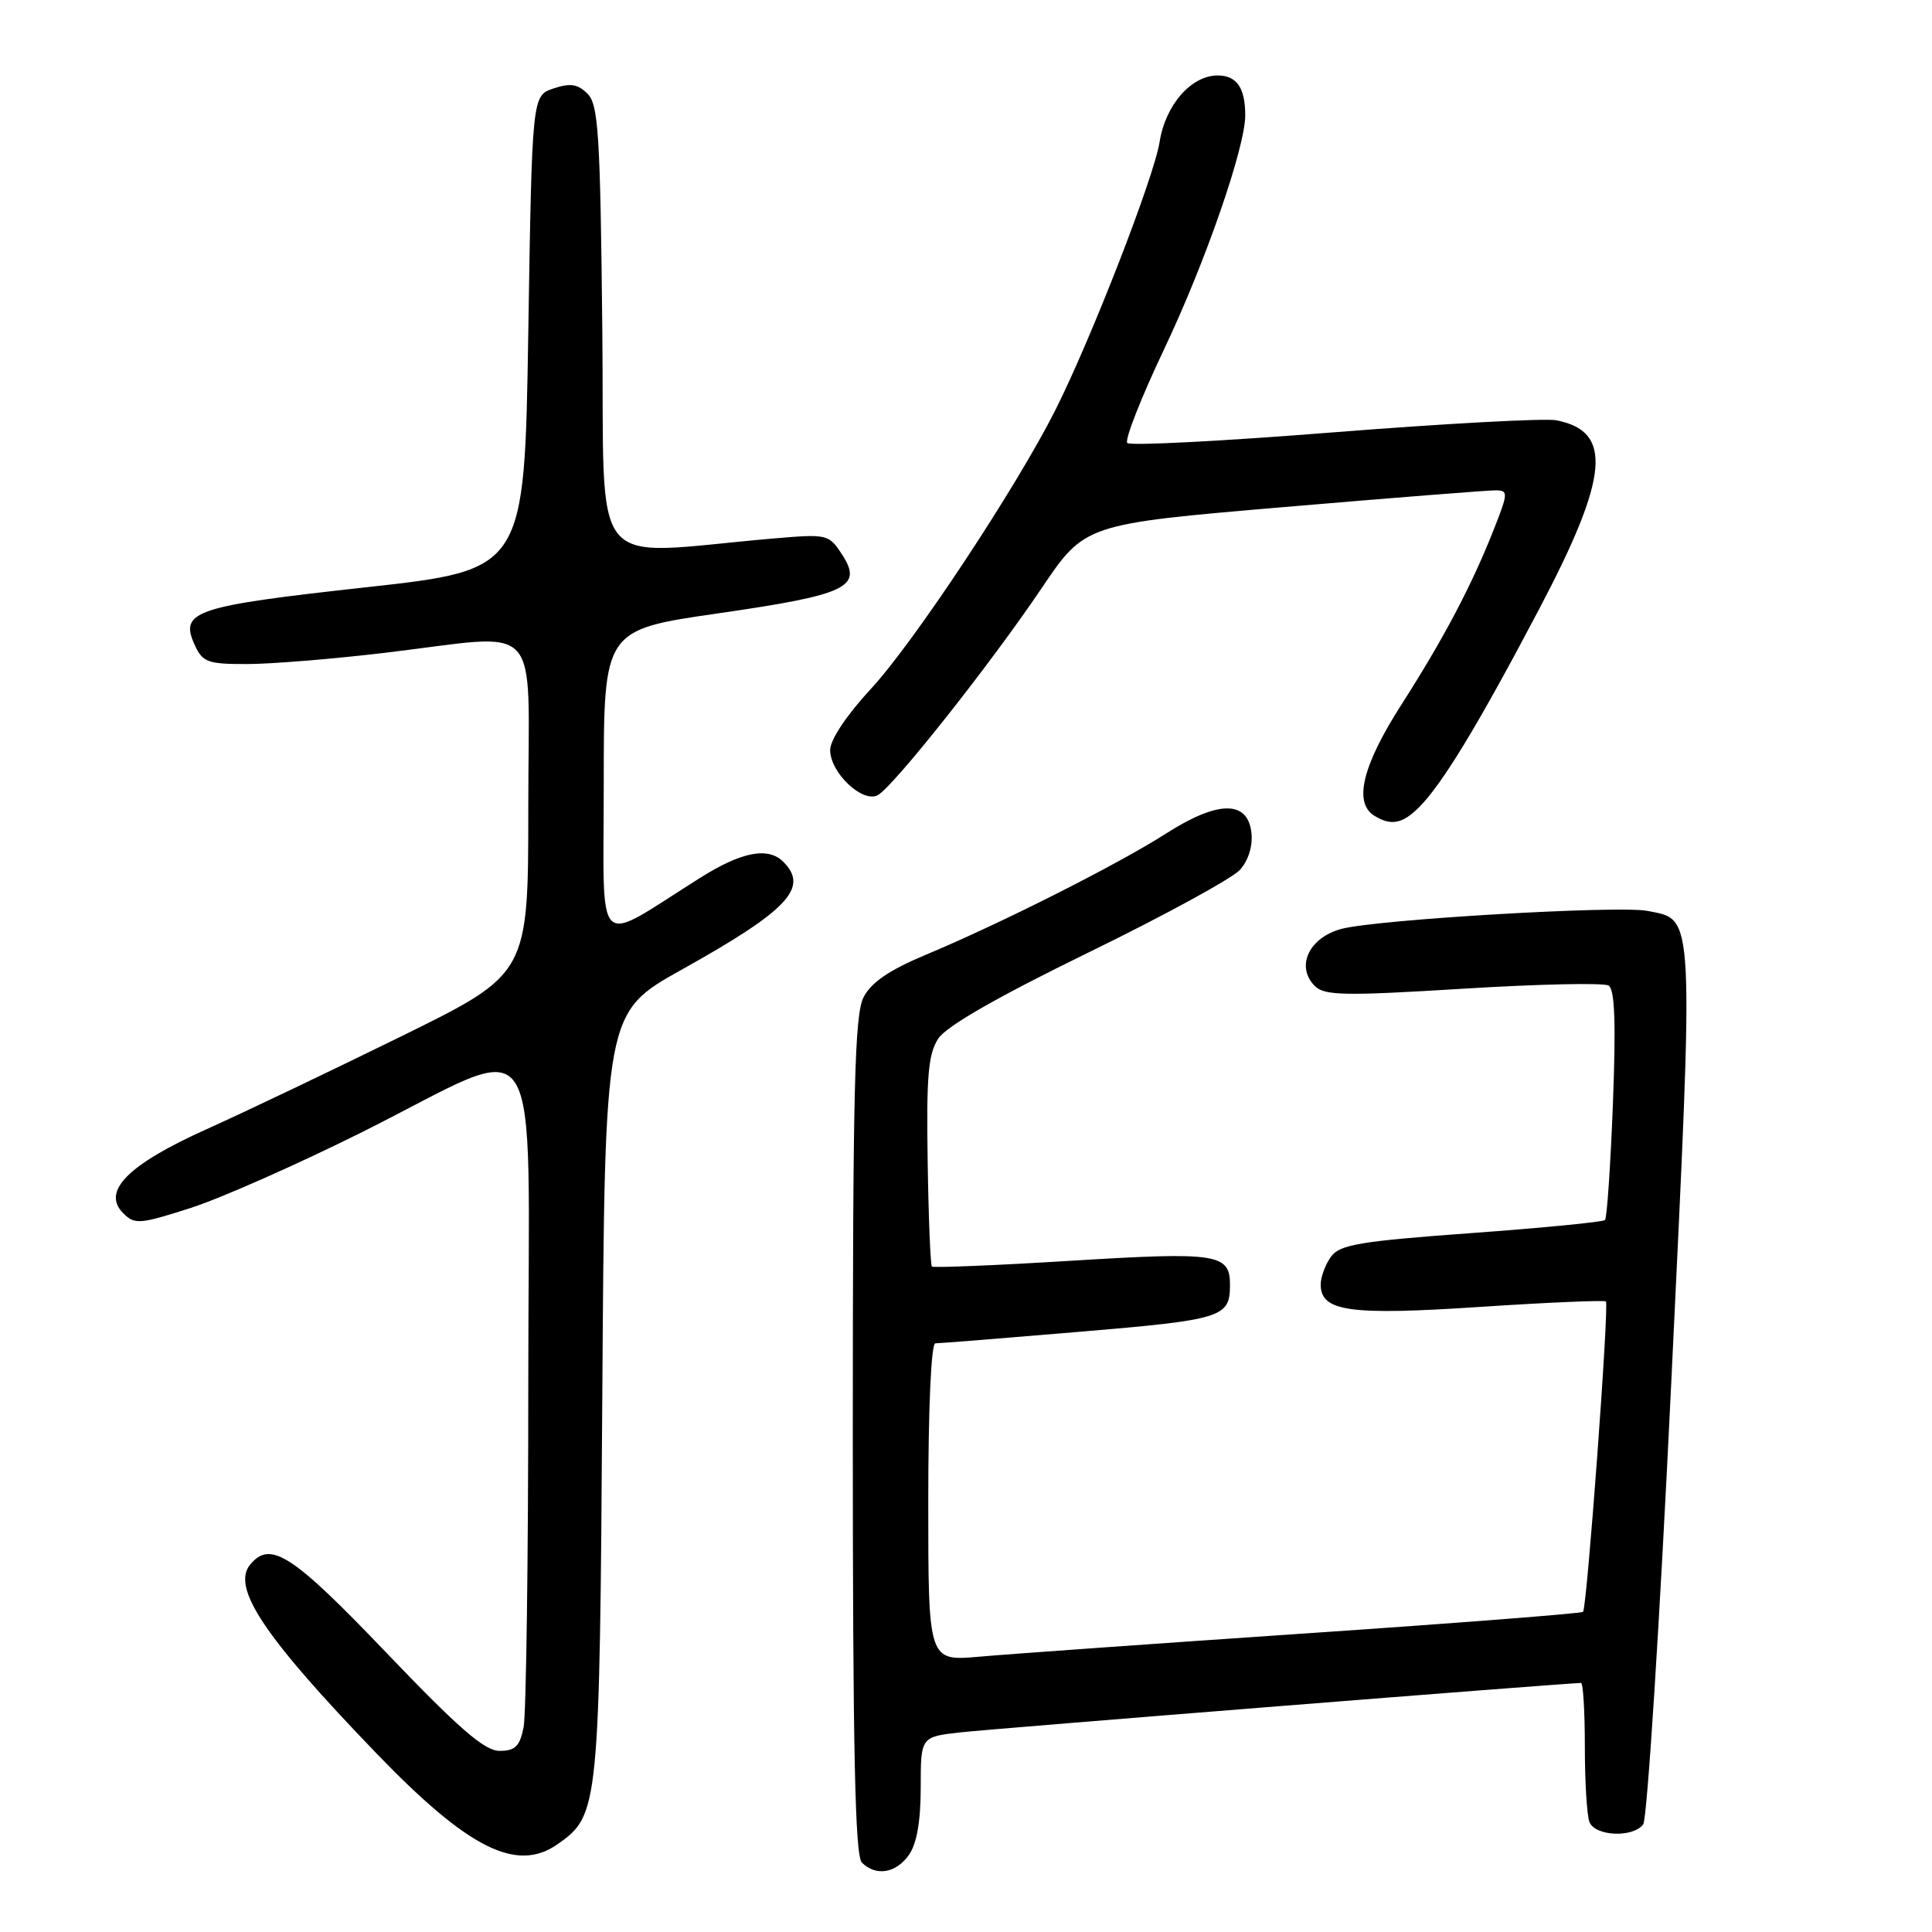 <?xml version="1.0" encoding="UTF-8" standalone="no"?>
<!DOCTYPE svg PUBLIC "-//W3C//DTD SVG 1.1//EN" "http://www.w3.org/Graphics/SVG/1.1/DTD/svg11.dtd" >
<svg xmlns="http://www.w3.org/2000/svg" xmlns:xlink="http://www.w3.org/1999/xlink" version="1.1" viewBox="0 0 256 256">
 <g >
 <path fill="currentColor"
d=" M 120.44 245.78 C 121.48 244.30 122.00 241.30 122.00 236.85 C 122.00 230.14 122.00 230.14 127.25 229.55 C 131.47 229.07 207.69 223.00 209.50 223.00 C 209.77 223.00 210.00 226.79 210.00 231.42 C 210.00 236.05 210.27 240.55 210.61 241.42 C 211.33 243.31 216.33 243.55 217.73 241.75 C 218.26 241.06 219.94 214.72 221.45 183.22 C 224.48 120.06 224.57 121.94 218.31 120.70 C 214.53 119.95 182.46 121.83 177.76 123.08 C 173.44 124.23 171.65 128.07 174.22 130.65 C 175.50 131.93 178.13 131.98 193.86 131.01 C 203.84 130.39 212.52 130.21 213.15 130.59 C 213.97 131.10 214.13 135.58 213.72 146.24 C 213.40 154.46 212.93 161.40 212.67 161.66 C 212.41 161.92 204.44 162.70 194.97 163.39 C 180.17 164.47 177.54 164.91 176.37 166.51 C 175.62 167.54 175.00 169.21 175.00 170.21 C 175.00 173.79 178.81 174.32 196.14 173.17 C 205.10 172.58 212.59 172.26 212.79 172.45 C 213.24 172.91 210.28 213.05 209.76 213.58 C 209.55 213.79 192.98 215.08 172.94 216.44 C 152.90 217.80 133.46 219.19 129.75 219.52 C 123.00 220.12 123.00 220.12 123.00 199.06 C 123.00 186.59 123.38 178.00 123.94 178.00 C 124.46 178.00 133.10 177.31 143.16 176.46 C 161.89 174.88 162.95 174.56 162.98 170.37 C 163.02 166.11 161.43 165.86 142.03 167.05 C 132.02 167.67 123.68 168.01 123.48 167.82 C 123.29 167.62 123.03 161.31 122.92 153.78 C 122.74 142.56 123.00 139.65 124.33 137.61 C 125.41 135.97 132.20 132.08 144.23 126.21 C 154.28 121.31 163.32 116.37 164.32 115.24 C 165.43 113.99 166.02 112.05 165.82 110.34 C 165.33 106.01 161.39 106.05 154.52 110.44 C 148.12 114.54 132.63 122.35 122.68 126.51 C 117.85 128.53 115.45 130.16 114.43 132.13 C 113.24 134.44 113.00 144.15 113.00 190.25 C 113.00 231.97 113.30 245.90 114.20 246.80 C 116.06 248.66 118.73 248.22 120.44 245.78 Z  M 73.88 244.37 C 79.37 240.52 79.45 239.75 79.81 184.84 C 80.14 134.17 80.14 134.17 90.32 128.49 C 104.41 120.63 107.23 117.63 103.80 114.20 C 101.78 112.18 98.28 112.85 92.77 116.32 C 78.54 125.27 80.00 126.70 80.00 103.81 C 80.00 83.46 80.00 83.46 95.18 81.27 C 112.34 78.79 114.41 77.79 111.54 73.42 C 109.81 70.78 109.61 70.74 102.39 71.36 C 77.49 73.51 80.15 76.78 79.81 43.68 C 79.54 17.75 79.29 13.86 77.85 12.42 C 76.56 11.13 75.57 10.98 73.35 11.72 C 70.50 12.67 70.50 12.67 70.00 44.08 C 69.50 75.50 69.50 75.50 48.50 77.82 C 25.71 80.33 23.76 80.98 25.80 85.46 C 26.85 87.75 27.52 88.00 32.73 87.99 C 35.90 87.99 44.12 87.32 51.00 86.50 C 72.27 83.98 70.00 81.52 70.00 107.02 C 70.00 129.04 70.00 129.04 53.25 137.28 C 44.04 141.81 32.39 147.37 27.36 149.63 C 16.94 154.32 13.43 157.86 16.33 160.76 C 17.85 162.28 18.50 162.23 25.24 160.07 C 29.23 158.79 39.47 154.26 48.00 150.00 C 72.63 137.70 70.00 133.72 70.00 183.30 C 70.00 206.65 69.72 227.16 69.38 228.88 C 68.87 231.40 68.26 232.00 66.19 232.00 C 64.21 232.00 60.80 229.04 51.20 219.00 C 38.71 205.94 35.84 204.08 33.16 207.30 C 30.63 210.36 34.99 216.88 49.92 232.37 C 62.06 244.96 68.46 248.17 73.88 244.37 Z  M 188.03 106.97 C 191.13 103.87 195.94 95.93 203.98 80.64 C 213.20 63.12 213.74 57.15 206.22 55.69 C 204.72 55.40 191.48 56.12 176.78 57.28 C 162.09 58.45 149.75 59.09 149.37 58.70 C 148.99 58.32 151.19 52.72 154.26 46.25 C 159.71 34.79 165.00 19.53 165.00 15.28 C 165.00 11.63 163.87 10.00 161.35 10.00 C 157.84 10.00 154.43 13.90 153.65 18.82 C 152.89 23.56 144.60 44.87 139.85 54.32 C 134.65 64.64 121.10 85.12 115.39 91.29 C 112.16 94.78 110.00 98.03 110.00 99.38 C 110.00 102.40 114.33 106.48 116.33 105.35 C 118.46 104.14 131.23 88.01 138.00 77.97 C 143.75 69.44 143.75 69.44 170.13 67.19 C 184.63 65.95 197.28 64.96 198.24 64.97 C 199.85 65.00 199.83 65.35 197.99 70.02 C 195.04 77.52 191.31 84.60 185.70 93.36 C 180.54 101.42 179.33 106.33 182.08 108.07 C 184.28 109.46 185.82 109.18 188.03 106.97 Z "/>
</g>
</svg>
